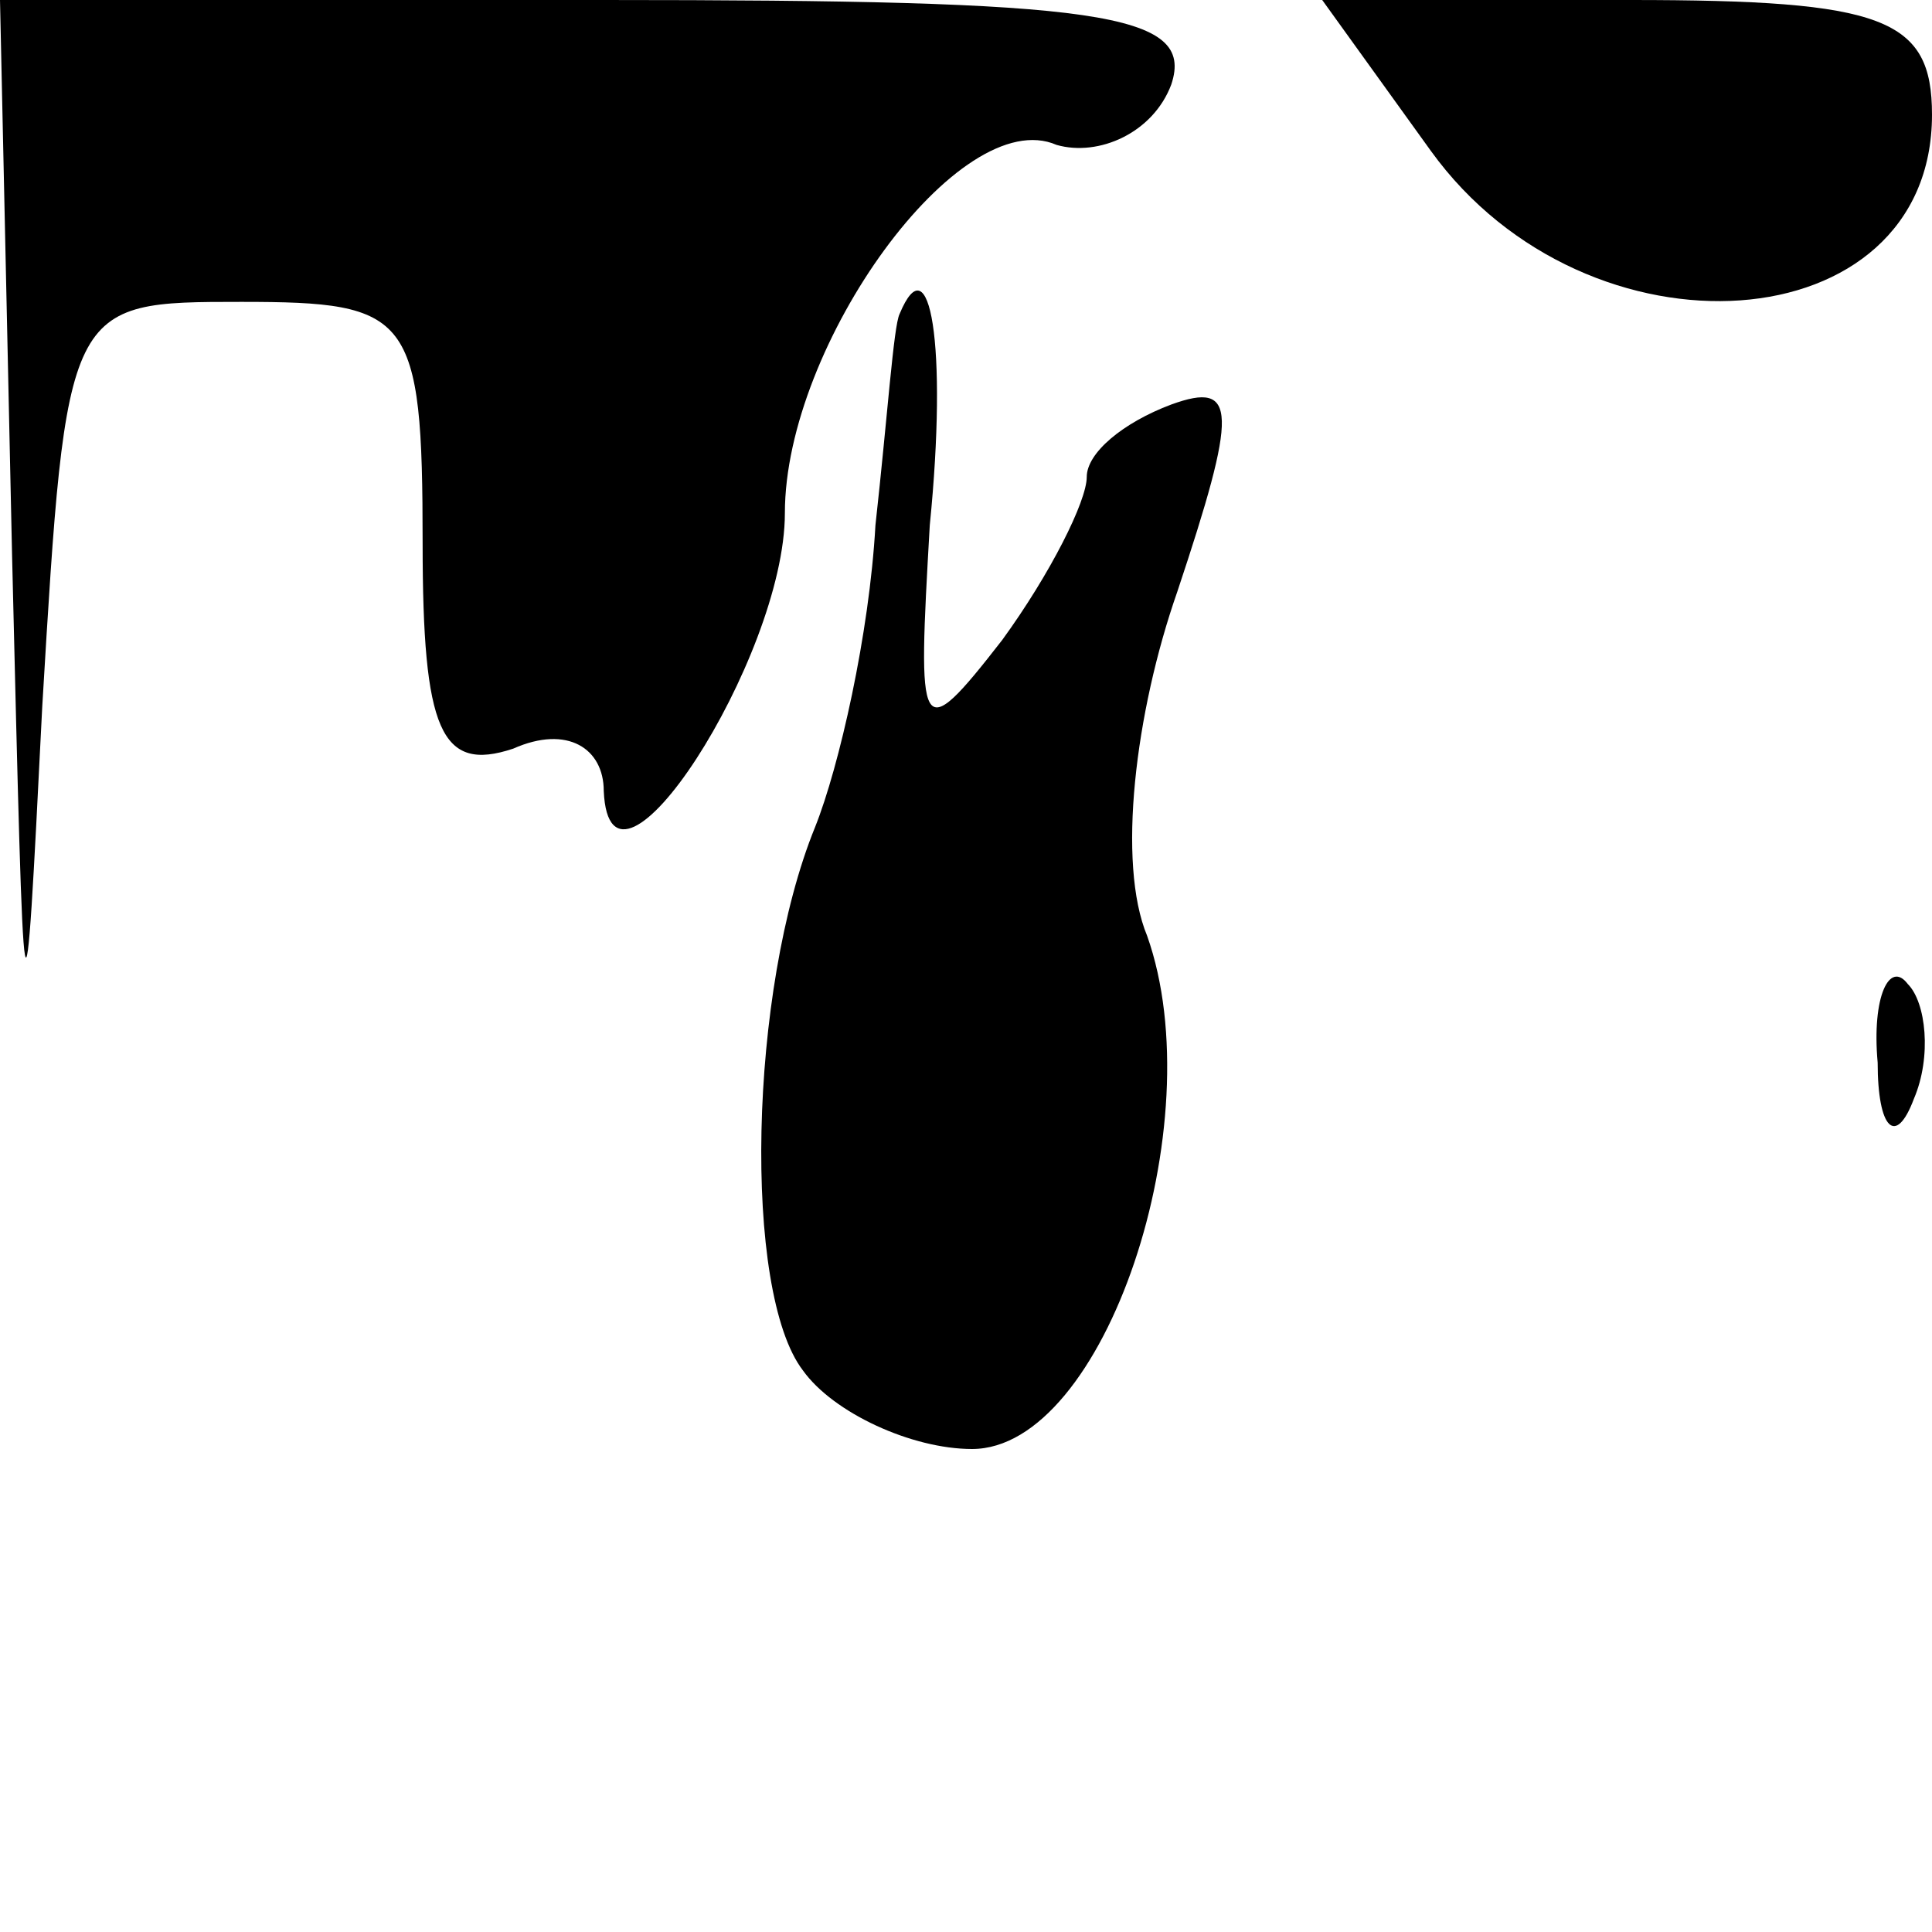 <?xml version="1.0" standalone="no"?>
<!DOCTYPE svg PUBLIC "-//W3C//DTD SVG 20010904//EN"
 "http://www.w3.org/TR/2001/REC-SVG-20010904/DTD/svg10.dtd">
<svg version="1.0" xmlns="http://www.w3.org/2000/svg"
 width="32pt" height="32pt" viewBox="0 0 32 32"
 preserveAspectRatio="xMidYMid meet">
<g transform="translate(0,32) scale(0.1,-0.1)"
fill="#000000" stroke="none">
<path fill="#000000" stroke="none" d="M2 228 c2 -83 2 -85 5 -25 4 67 4 67
33 67 28 0 30 -2 30 -40 0 -31 3 -38 15 -34 9 4 15 0 15 -7 1 -23 30 22 30 46
0 28 29 68 45 61 7 -2 16 2 19 10 4 12 -12 14 -94 14 l-100 0 2 -92z"/>
<path fill="#000000" stroke="none" d="M237 295 c26 -36 83 -32 83 6 0 16 -8
19 -50 19 l-51 0 18 -25z"/>
<path fill="#000000" stroke="none" d="M149 268 c-1 -2 -2 -17 -4 -35 -1 -18
-6 -40 -10 -50 -11 -27 -12 -77 -2 -90 5 -7 18 -13 28 -13 22 0 40 54 29 85
-5 12 -2 37 5 57 10 30 10 35 -1 31 -8 -3 -14 -8 -14 -12 0 -4 -6 -16 -14 -27
-14 -18 -14 -16 -12 19 3 30 0 47 -5 35z"/>
<path fill="#000000" stroke="none" d="M311 144 c0 -11 3 -14 6 -6 3 7 2 16
-1 19 -3 4 -6 -2 -5 -13z"/>
</g>
</svg>
